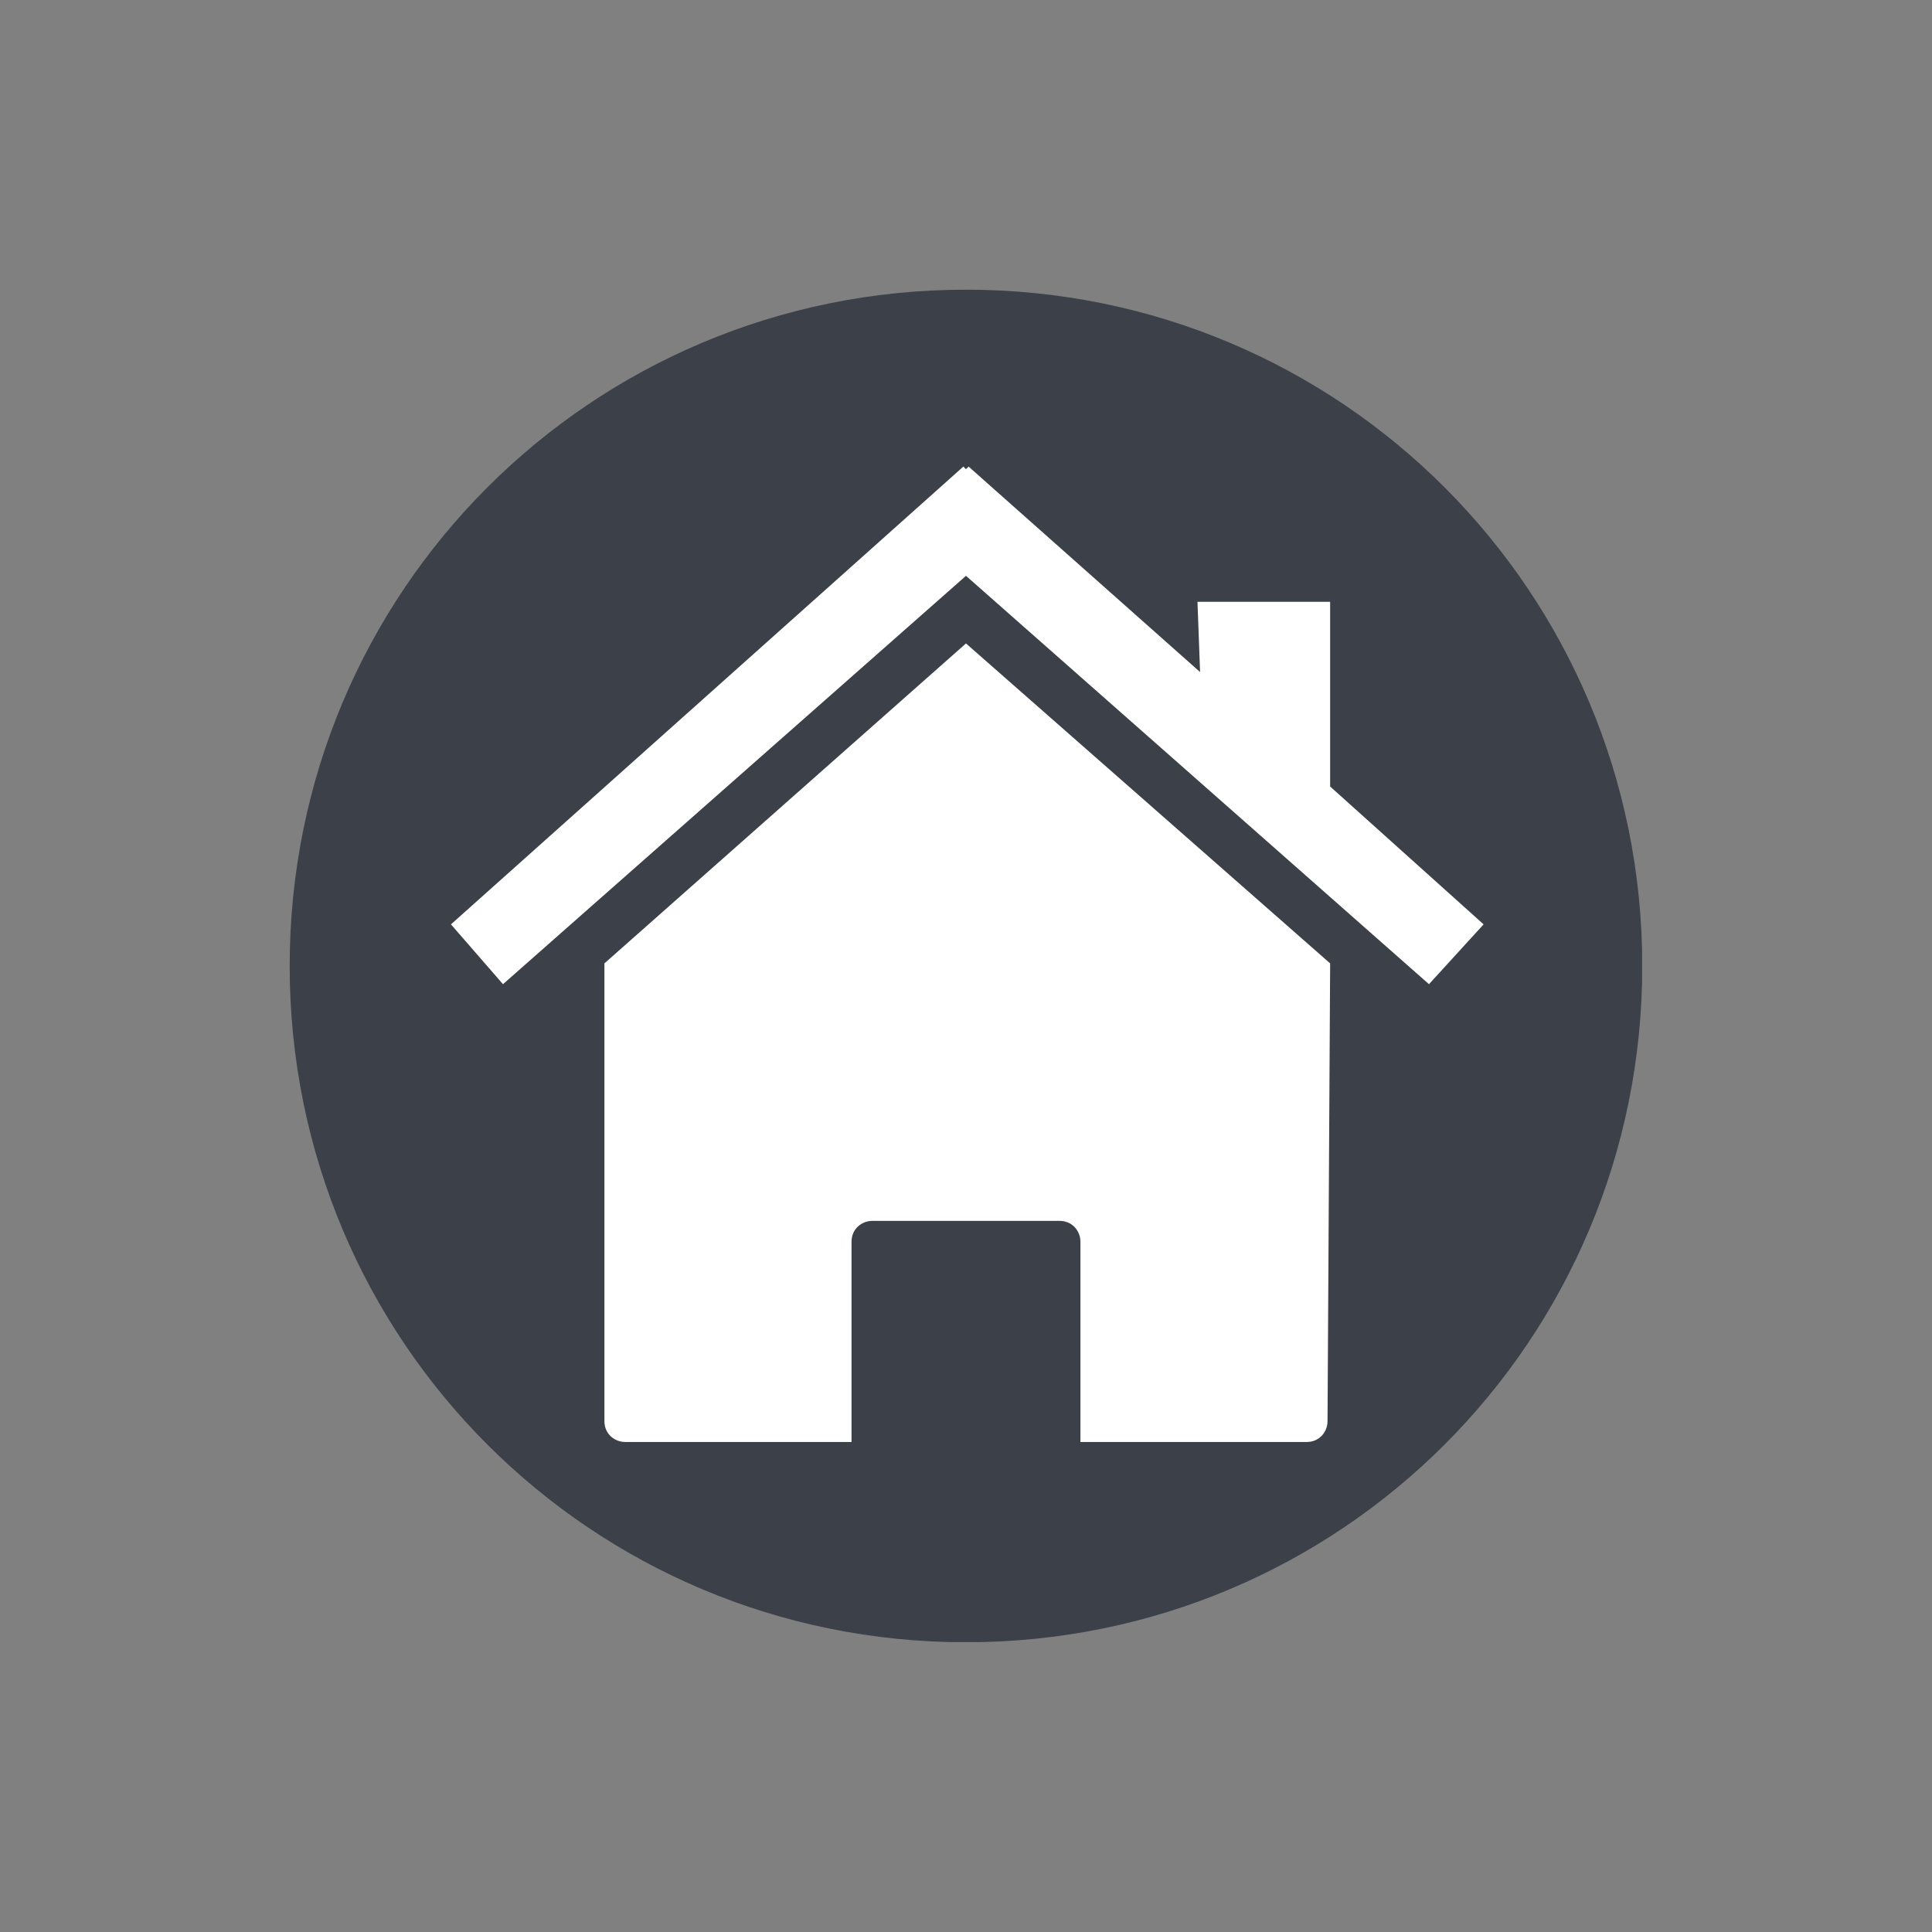 <svg xmlns="http://www.w3.org/2000/svg" xmlns:xlink="http://www.w3.org/1999/xlink" width="500" zoomAndPan="magnify" viewBox="0 0 375 375" height="500" preserveAspectRatio="xMidYMid meet" version="1.0"><rect x="0" y="0" width="375" height="375" fill="#808080" stroke="none"/><defs><clipPath id="af63ff6a23"><path d="M 56.227 56.227 L 318.727 56.227 L 318.727 318.727 L 56.227 318.727 Z M 56.227 56.227 " clip-rule="nonzero"/></clipPath></defs><g clip-path="url(#af63ff6a23)"><path fill="#3b4049" d="M 187.496 56.227 C 114.793 56.227 56.227 114.793 56.227 187.496 C 56.227 260.199 114.793 318.762 187.496 318.762 C 260.199 318.762 318.762 260.199 318.762 187.496 C 318.762 114.793 260.199 56.227 187.496 56.227 Z M 187.496 56.227 " fill-opacity="1" fill-rule="nonzero"/></g><path fill="#ffffff" d="M 258.18 186.992 L 187.496 124.891 L 117.316 186.992 L 117.316 275.848 C 117.316 278.371 119.336 279.887 121.355 279.887 L 165.281 279.887 L 165.281 241.012 C 165.281 238.488 167.301 236.973 169.32 236.973 L 205.672 236.973 C 208.195 236.973 209.711 238.992 209.711 241.012 L 209.711 279.887 L 253.633 279.887 C 256.16 279.887 257.672 277.867 257.672 275.848 Z M 258.18 186.992 " fill-opacity="1" fill-rule="nonzero"/><path fill="#ffffff" d="M 258.18 152.66 L 258.18 116.812 L 232.43 116.812 L 232.934 130.445 L 188 90.559 L 187.496 91.062 L 186.992 90.559 L 87.531 179.418 L 97.629 191.031 L 187.496 111.766 L 277.363 191.031 L 287.965 179.418 Z M 258.18 152.66 " fill-opacity="1" fill-rule="nonzero"/></svg>